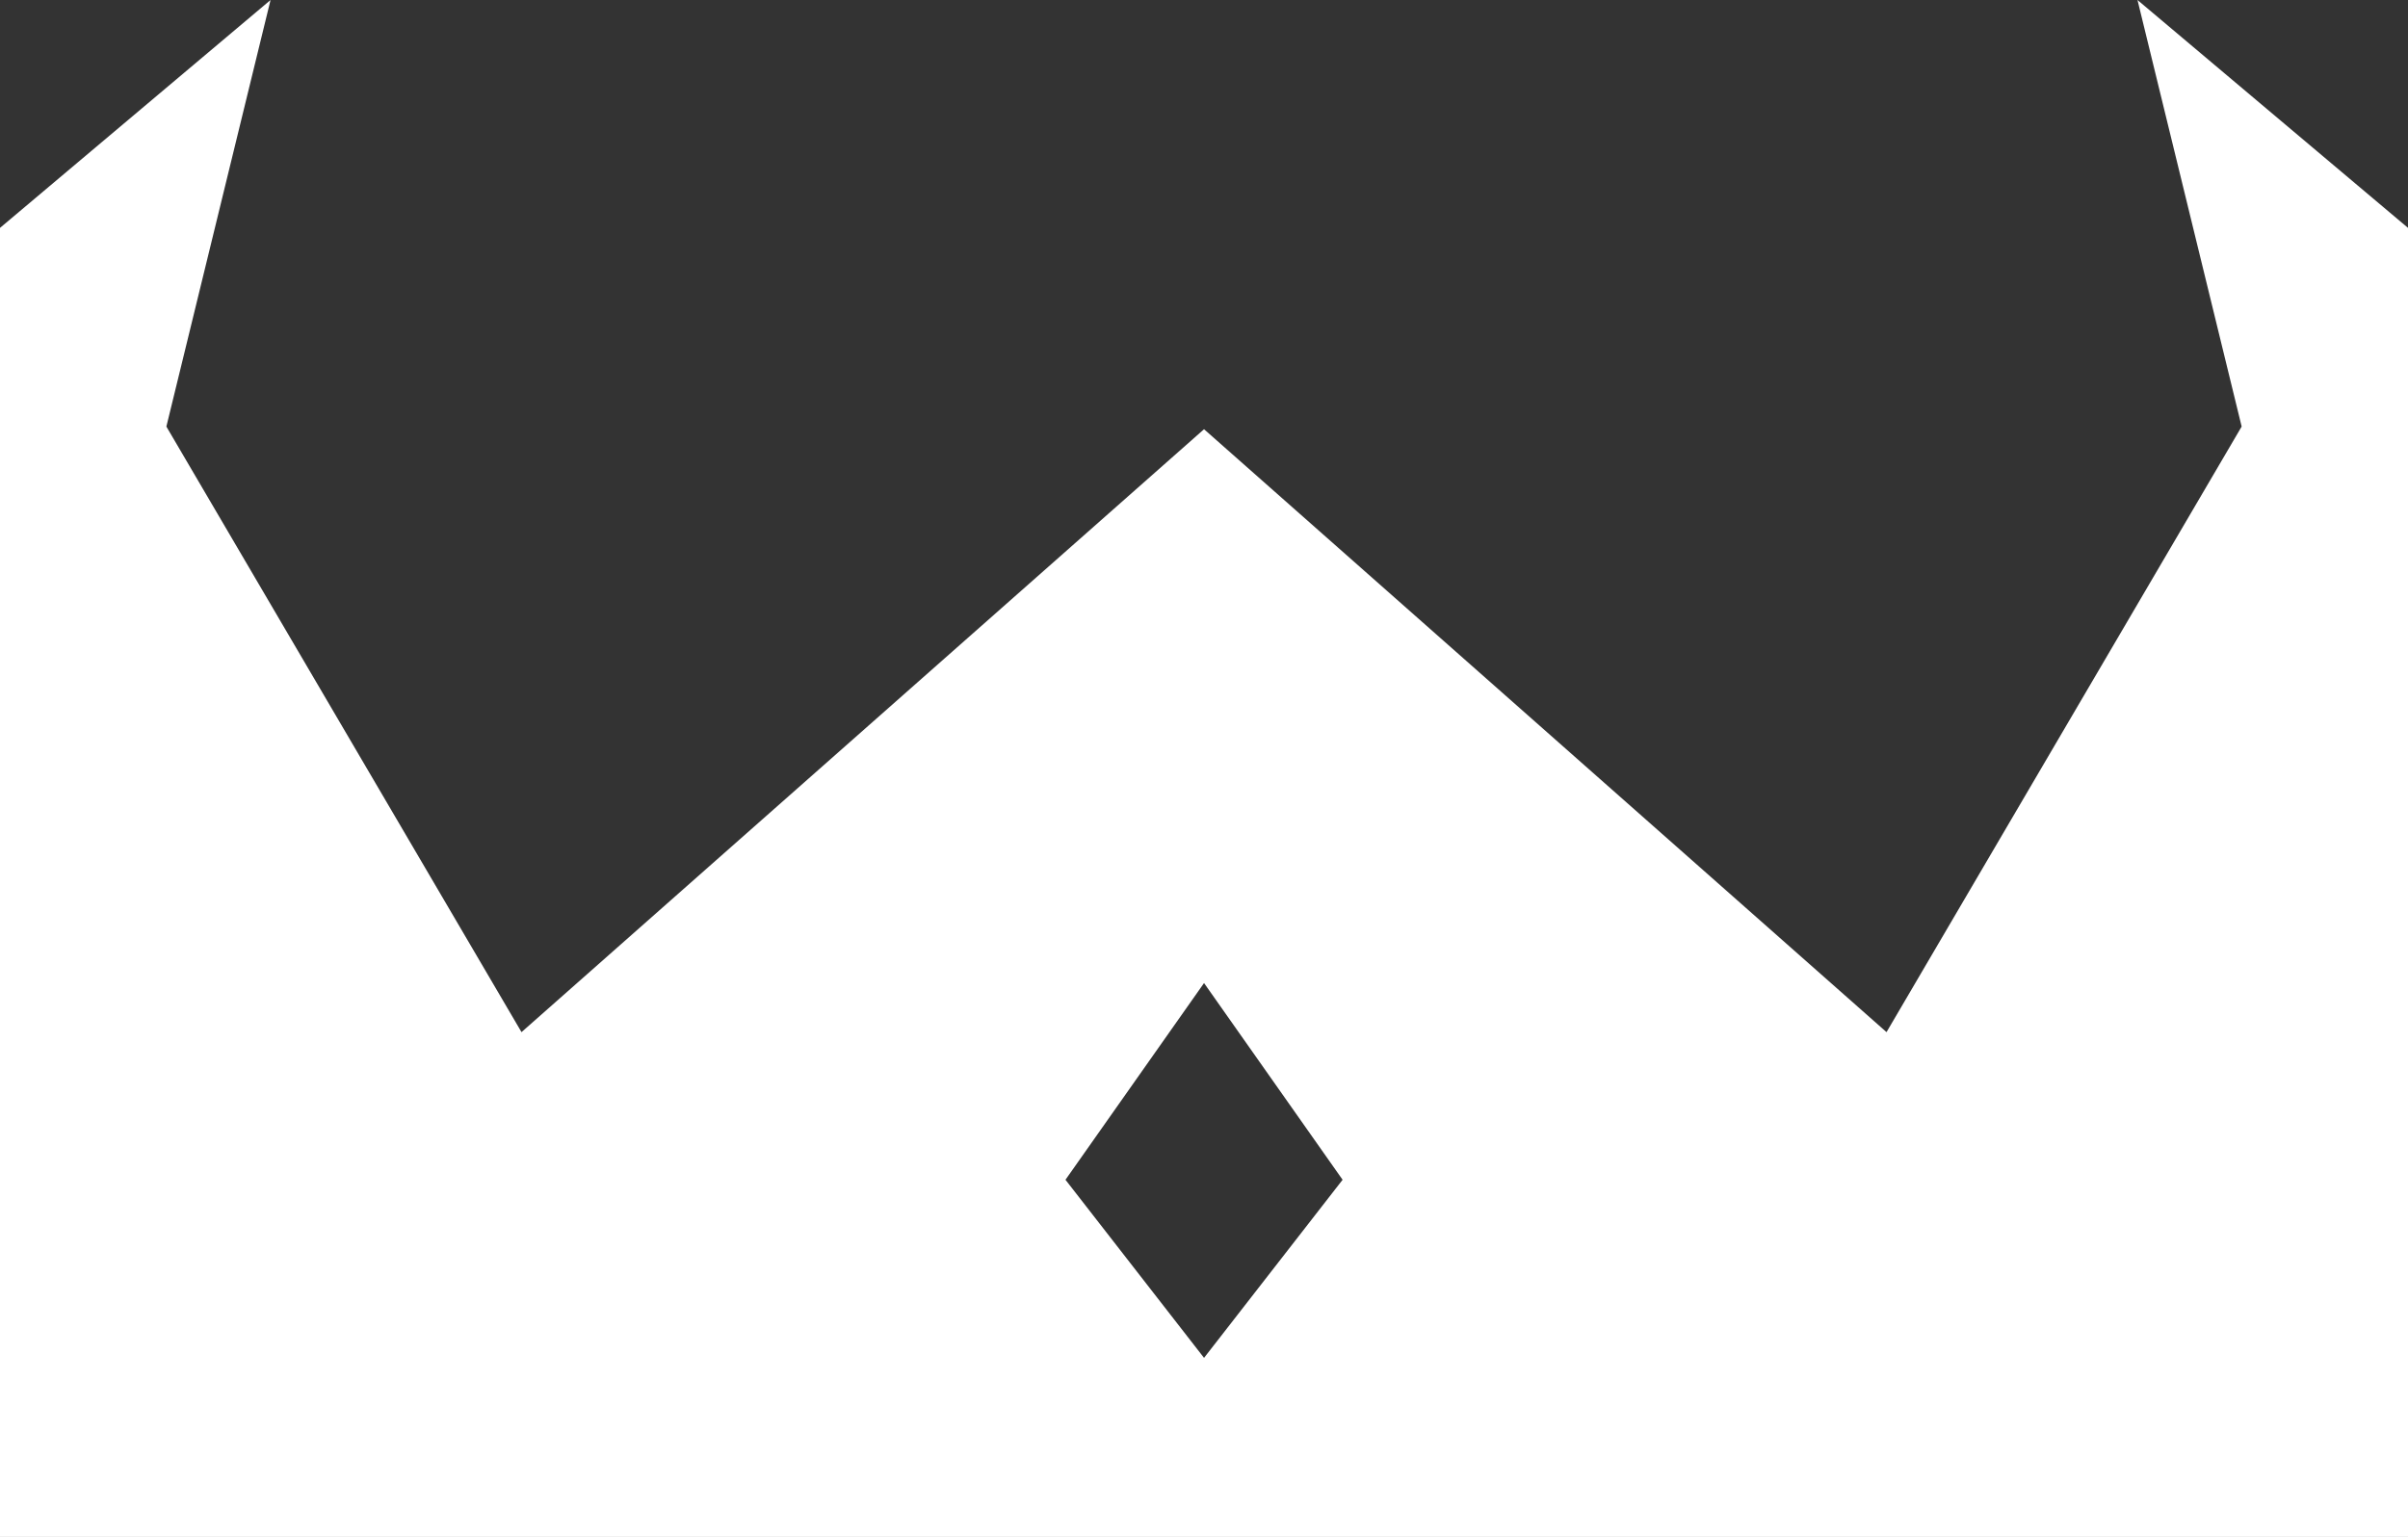 <?xml version="1.0" encoding="UTF-8" standalone="no"?>
<!-- Created with Inkscape (http://www.inkscape.org/) -->

<svg
   width="94.873mm"
   height="60.564mm"
   viewBox="0 0 94.873 60.564"
   version="1.1"
   id="svg1"
   inkscape:version="1.3.2 (091e20e, 2023-11-25, custom)"
   sodipodi:docname="Crown.svg"
   inkscape:export-filename="Crown.png"
   inkscape:export-xdpi="50"
   inkscape:export-ydpi="50"
   xmlns:inkscape="http://www.inkscape.org/namespaces/inkscape"
   xmlns:sodipodi="http://sodipodi.sourceforge.net/DTD/sodipodi-0.dtd"
   xmlns="http://www.w3.org/2000/svg"
   xmlns:svg="http://www.w3.org/2000/svg">
  <rect x="0" y="0" width="94.873" height="60.564" fill="#333333" stroke="none"/>
  <sodipodi:namedview
     id="namedview1"
     pagecolor="#ffffff"
     bordercolor="#000000"
     borderopacity="0.25"
     inkscape:showpageshadow="false"
     inkscape:pageopacity="0.0"
     inkscape:pagecheckerboard="0"
     inkscape:deskcolor="#d1d1d1"
     inkscape:document-units="mm"
     inkscape:zoom="0.41825547"
     inkscape:cx="197.24787"
     inkscape:cy="421.99089"
     inkscape:window-width="1920"
     inkscape:window-height="1177"
     inkscape:window-x="-8"
     inkscape:window-y="-8"
     inkscape:window-maximized="1"
     inkscape:current-layer="layer1"
     showborder="false"
     borderlayer="false"
     shape-rendering="auto" />
  <defs
     id="defs1">
    <inkscape:path-effect
       effect="mirror_symmetry"
       start_point="133.249,92"
       end_point="133.249,152.564"
       center_point="133.249,122.282"
       id="path-effect1"
       is_visible="true"
       lpeversion="1.2"
       lpesatellites=""
       mode="free"
       discard_orig_path="false"
       fuse_paths="true"
       oposite_fuse="false"
       split_items="false"
       split_open="false"
       link_styles="false" />
  </defs>
  <g
     inkscape:label="Calque 1"
     inkscape:groupmode="layer"
     id="layer1"
     transform="translate(-85.812,-92)">
    <path
       id="rect1"
       style="fill:#ffffff;stroke-width:0.265"
       d="M 96.471,92 85.812,100.98 v 51.584 H 133.25 180.686 V 100.98 L 170.027,92 174.131,108.809 160.139,132.672 133.25,108.914 106.359,132.672 92.367,108.809 Z m 36.779,38.738 5.459,7.752 -5.459,7.018 -5.459,-7.018 z"
       sodipodi:nodetypes="ccccccccccc"
       inkscape:path-effect="#path-effect1"
       inkscape:original-d="M 85.813285,100.97998 96.471377,92.000485 92.367944,108.80789 106.3594,132.671 133.24946,108.91322 v 21.82529 l -5.459,7.75216 5.459,7.01668 v 7.05646 H 85.813285 Z" />
  </g>
</svg>

